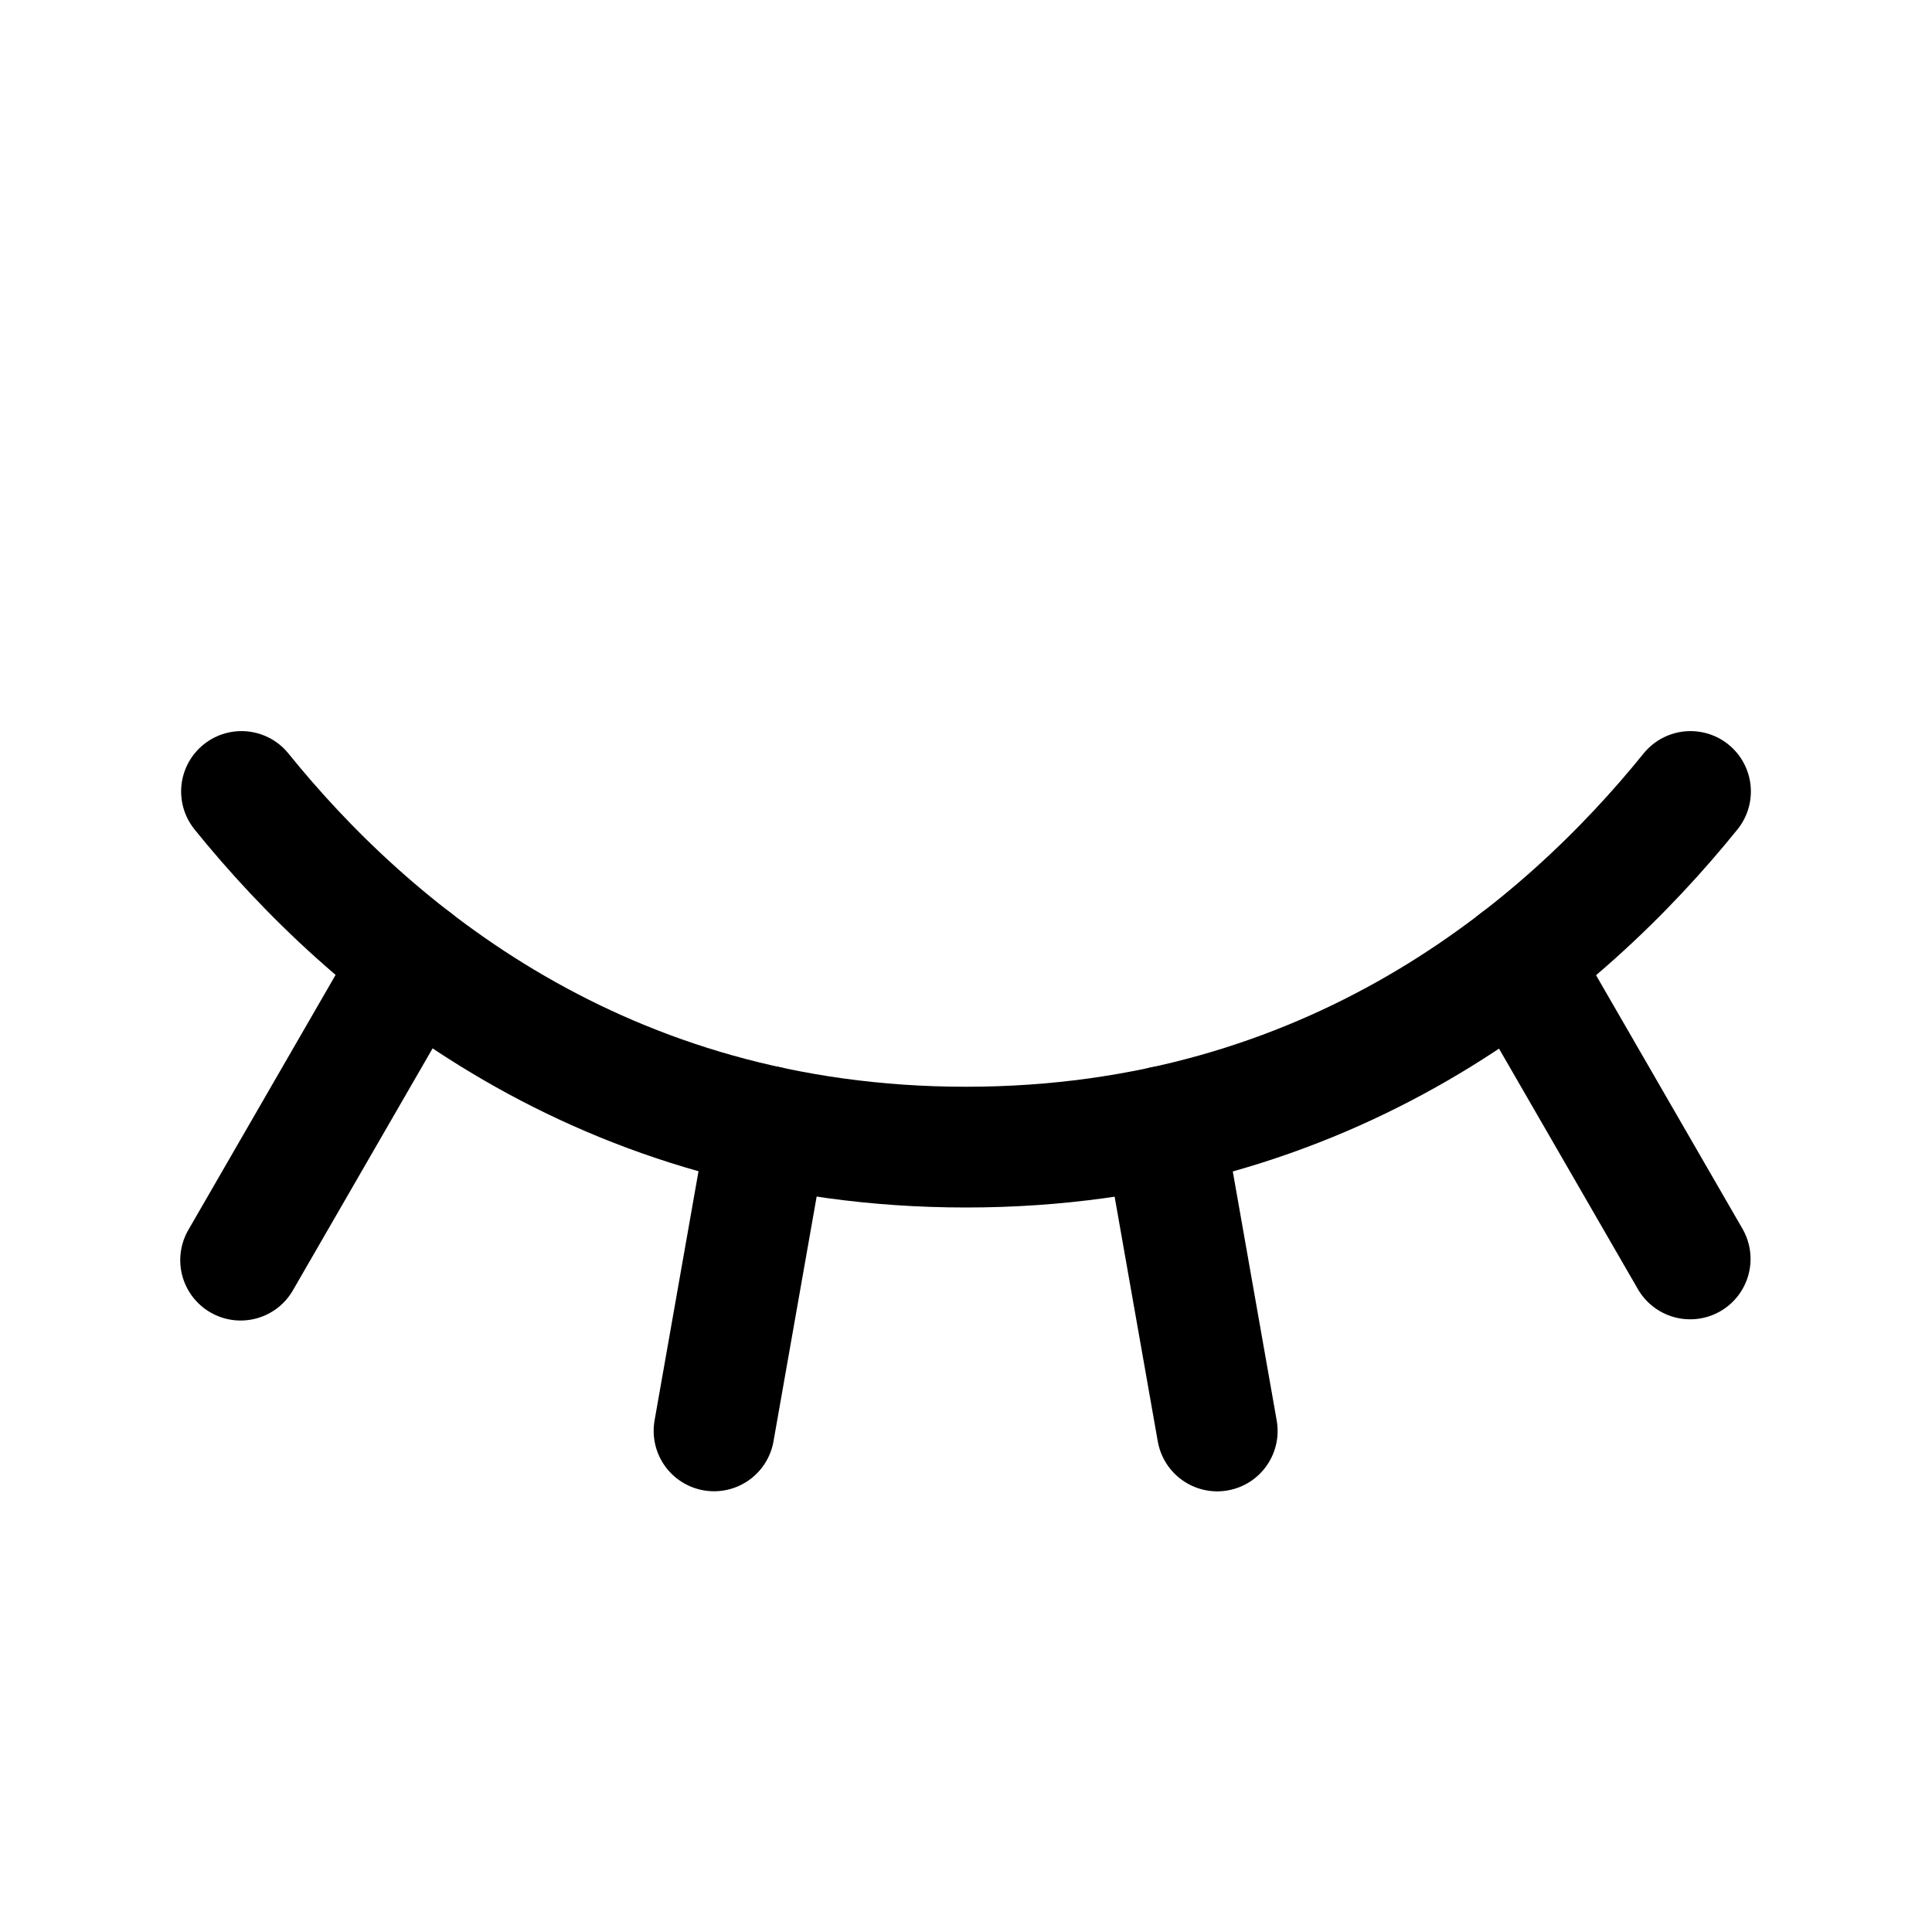 <svg width="24" height="24" viewBox="0 0 24 24" fill="none" xmlns="http://www.w3.org/2000/svg">
<path d="M18.857 11.935L20.996 15.639" stroke="black" stroke-width="1.5" stroke-linecap="round" stroke-linejoin="round"/>
<path d="M14.454 13.993L15.121 17.776" stroke="black" stroke-width="1.5" stroke-linecap="round" stroke-linejoin="round"/>
<path d="M9.537 13.992L8.87 17.775" stroke="black" stroke-width="1.5" stroke-linecap="round" stroke-linejoin="round"/>
<path d="M5.138 11.932L2.989 15.654" stroke="black" stroke-width="1.5" stroke-linecap="round" stroke-linejoin="round"/>
<path d="M3 9.832C4.576 11.783 7.466 14.25 12 14.25C16.534 14.25 19.424 11.783 21 9.832" stroke="black" stroke-width="1.5" stroke-linecap="round" stroke-linejoin="round"/>
</svg>
